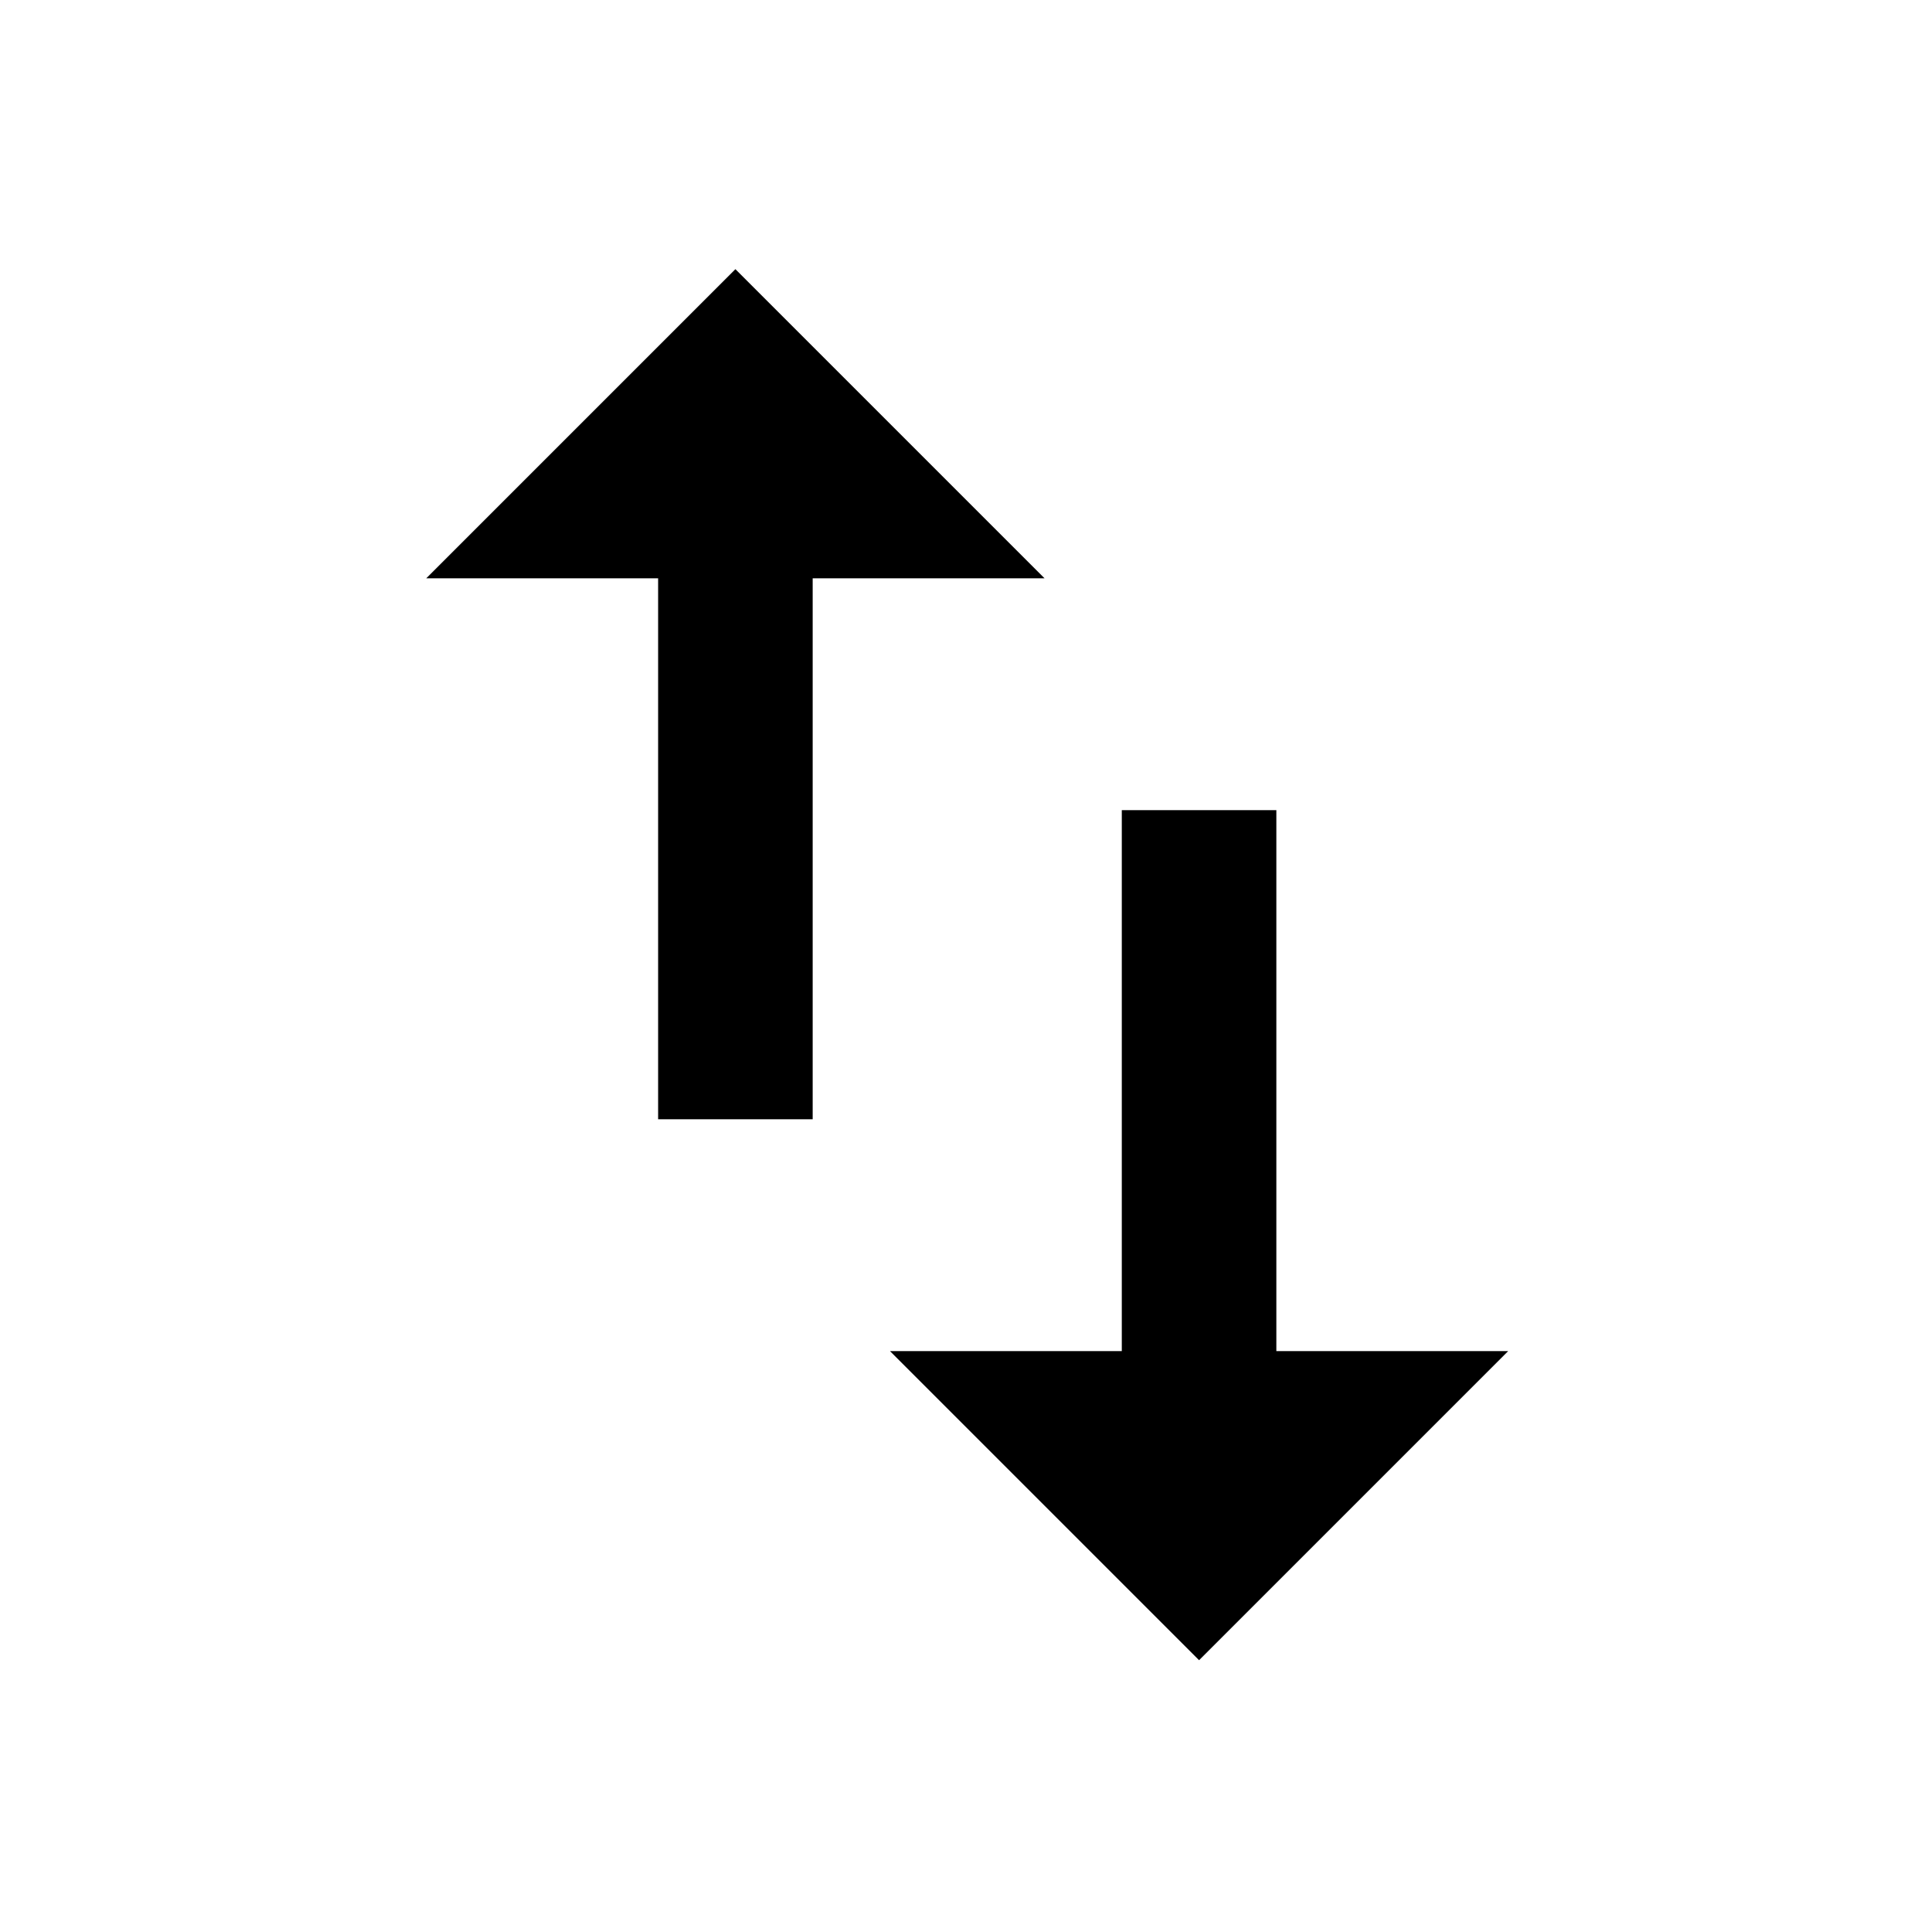 <svg width="25" height="25" viewBox="0 0 25 25" fill="none" xmlns="http://www.w3.org/2000/svg">
<path d="M9.516 3.483L5.516 7.483H8.516V14.483H10.516V7.483H13.516M16.516 17.483V10.483H14.516V17.483H11.516L15.516 21.483L19.516 17.483H16.516Z" fill="black"/>
</svg>
